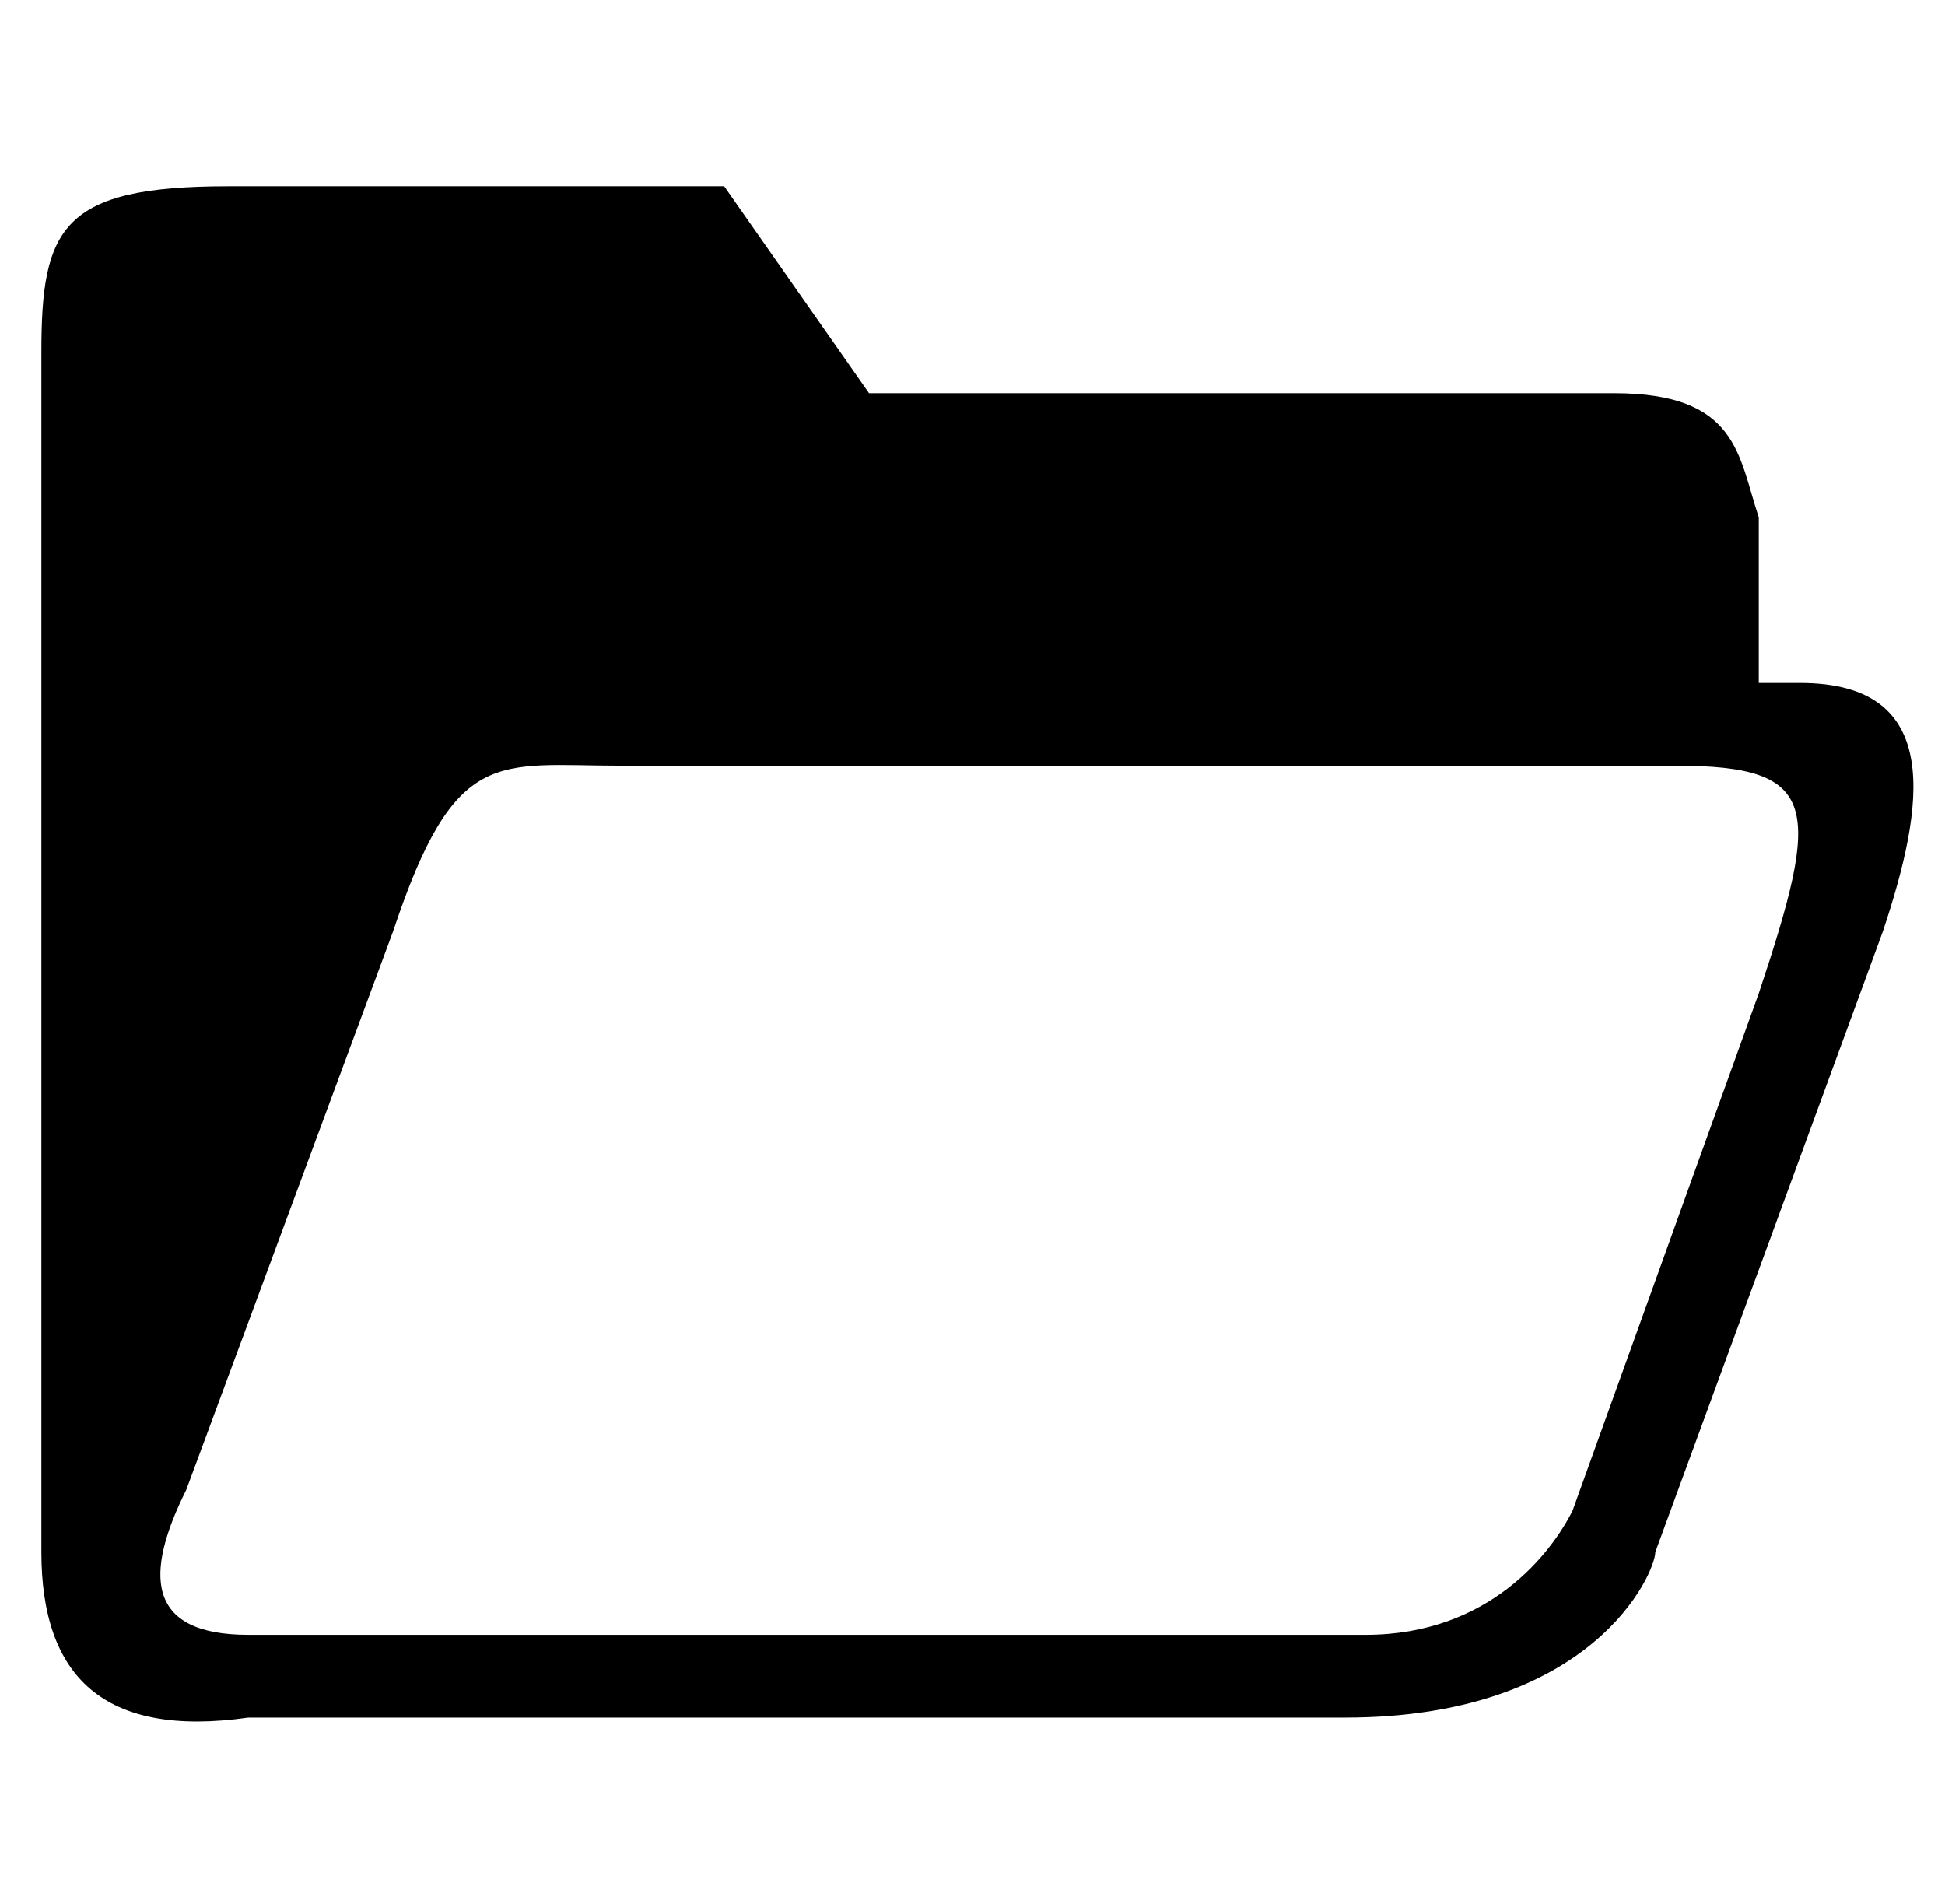 <svg xmlns="http://www.w3.org/2000/svg" viewBox="0 0 94 92">
  <path d="M85 33c0,-5 0,-6 0,-8 -1,-3 -1,-6 -7,-6l-36 0 -7 -10 -24 0c-8,0 -9,2 -9,8l0 58c0,6 3,9 10,8l53 0c12,0 15,-7 15,-8l11 -30c2,-6 3,-12 -4,-12l-2 0zm-9 40c-1,2 -4,6 -10,6l-54 0c-5,0 -5,-3 -3,-7l10 -27c3,-9 5,-8 11,-8l51 0c7,0 7,2 4,11l-9 25z"/>
</svg>
